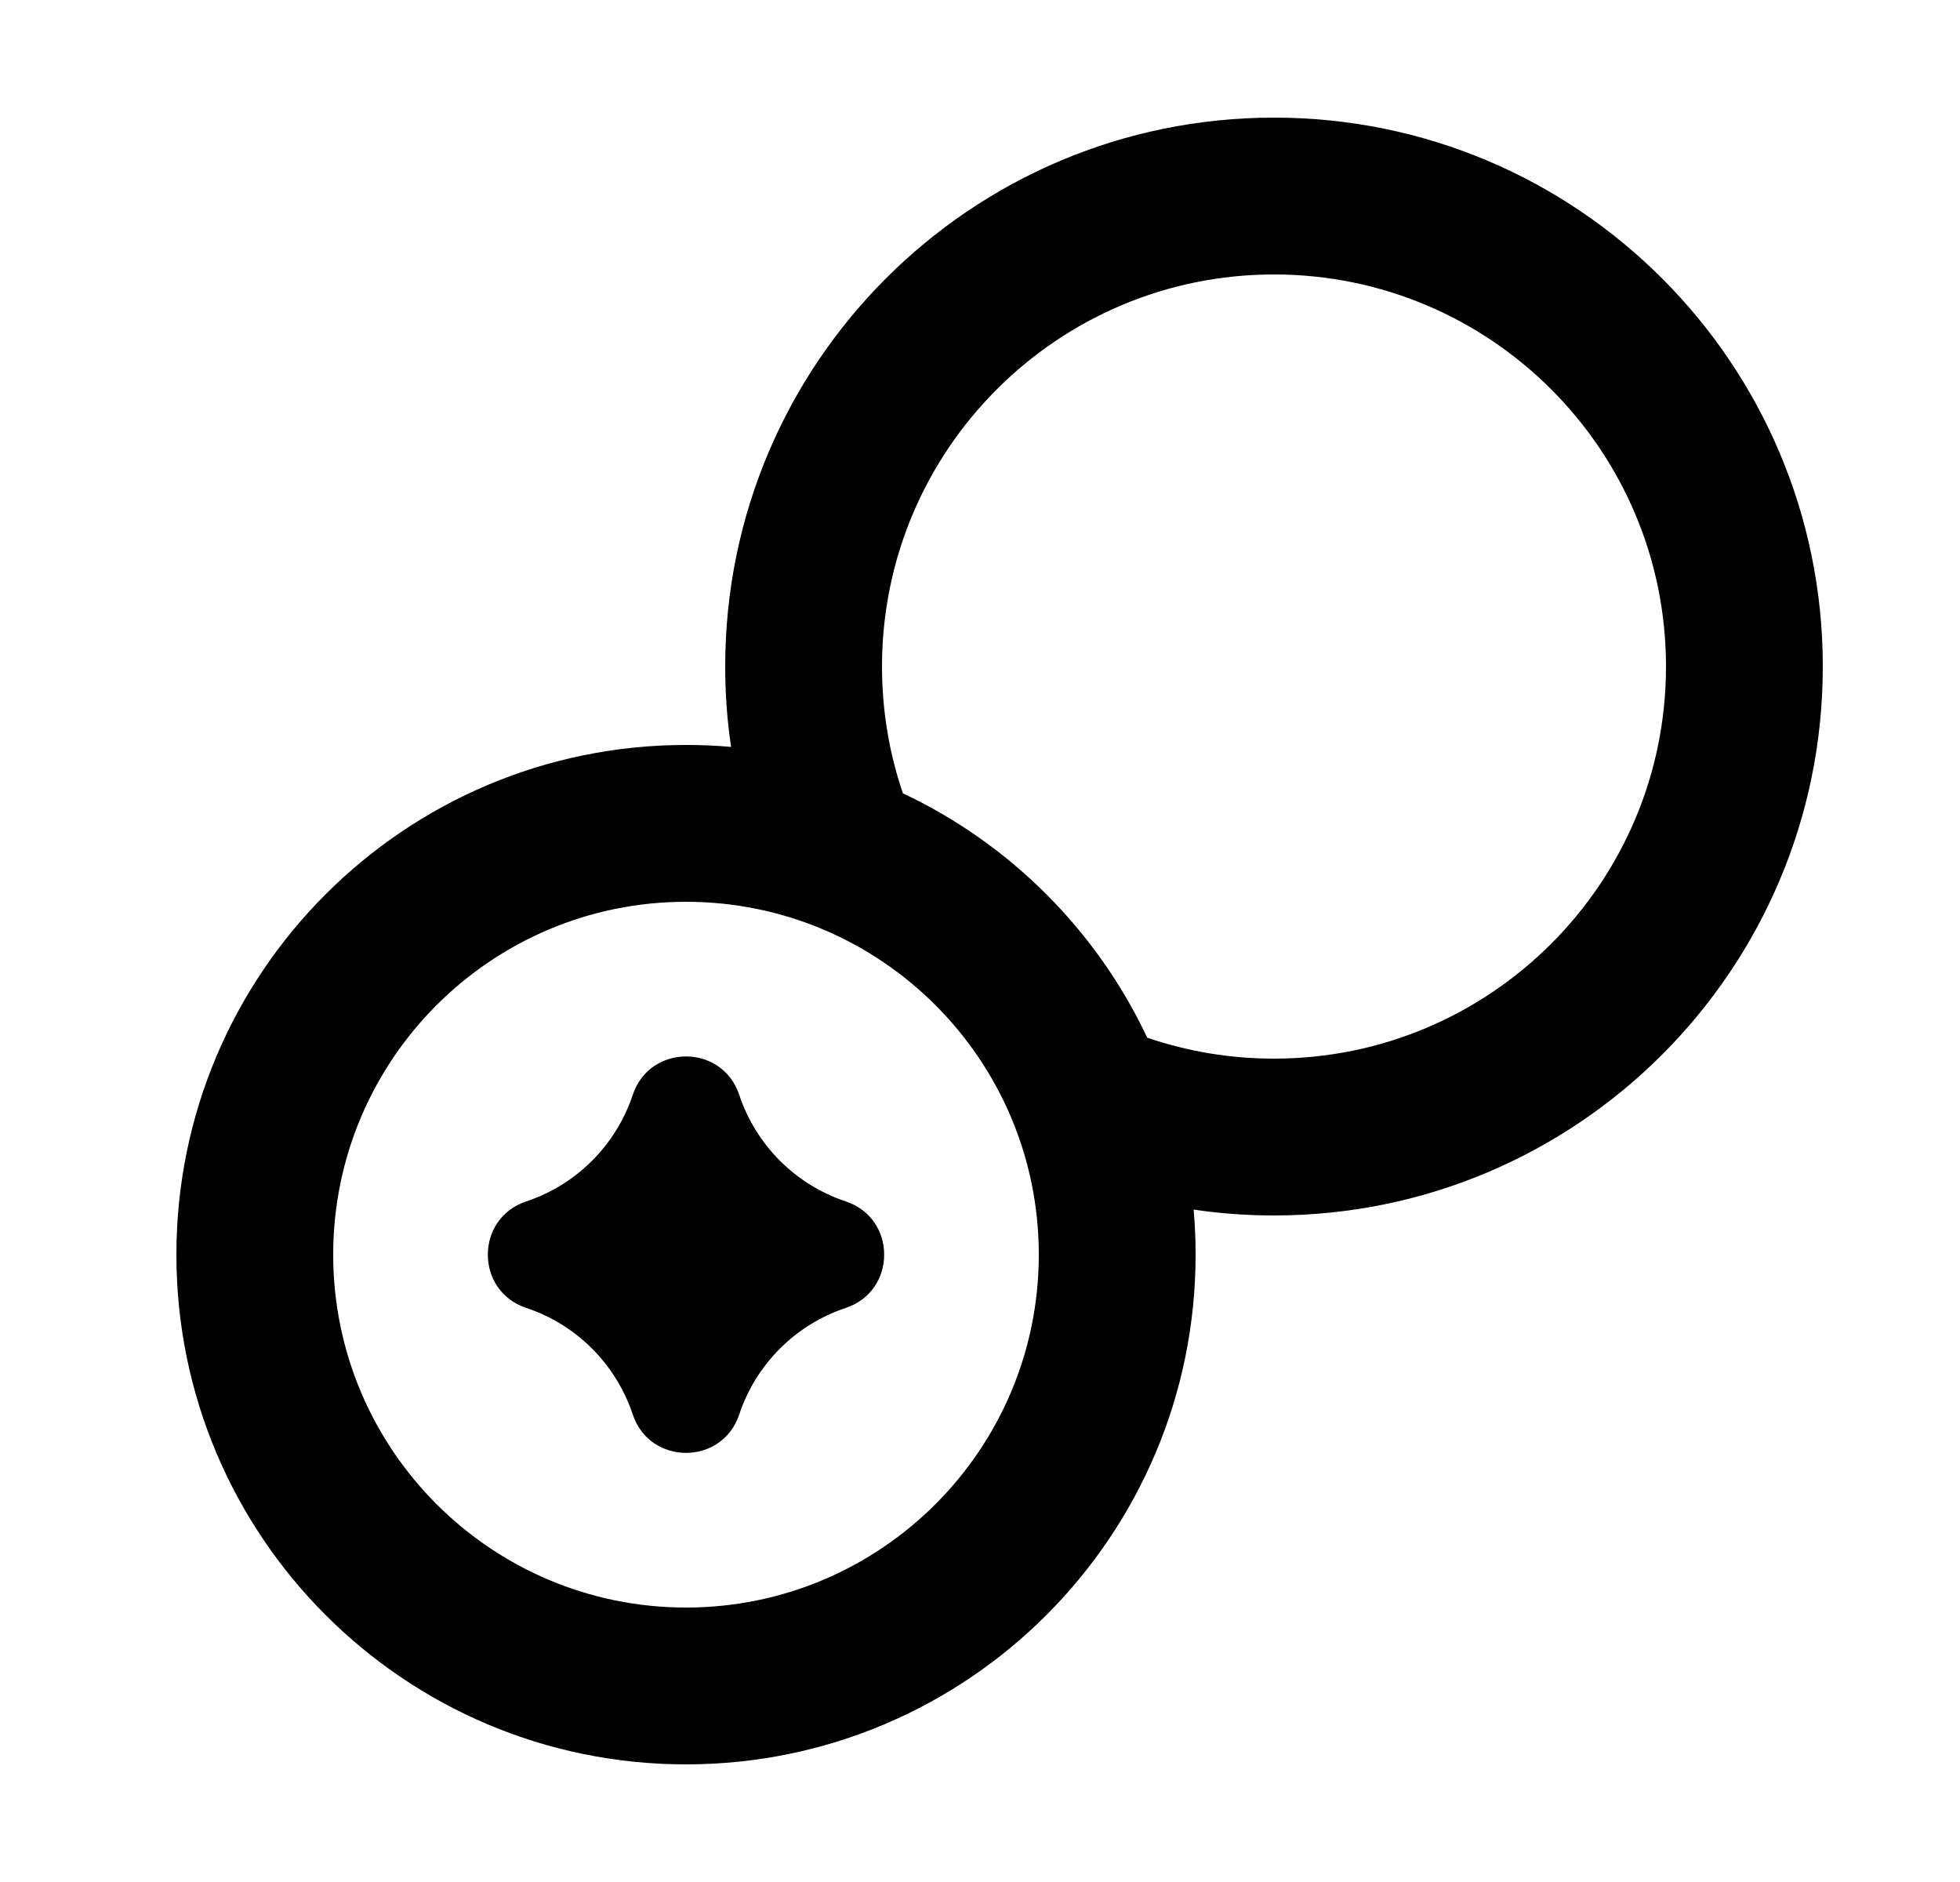 <svg width="25" height="24" viewBox="0 0 25 24" fill="none" xmlns="http://www.w3.org/2000/svg">
<path d="M8.071 18.038C7.857 17.396 7.354 16.893 6.712 16.679C6.059 16.462 6.059 15.538 6.712 15.321C7.354 15.107 7.857 14.604 8.071 13.962C8.288 13.309 9.212 13.309 9.429 13.962C9.643 14.604 10.146 15.107 10.788 15.321C11.441 15.538 11.441 16.462 10.788 16.679C10.146 16.893 9.643 17.396 9.429 18.038C9.212 18.691 8.288 18.691 8.071 18.038Z" fill="black"/>
<path fill-rule="evenodd" clip-rule="evenodd" d="M9.325 9.525C9.275 9.19 9.25 8.848 9.25 8.5C9.25 4.634 12.384 1.5 16.25 1.5C20.116 1.5 23.25 4.634 23.25 8.5C23.25 12.366 20.116 15.5 16.25 15.5C15.902 15.5 15.56 15.475 15.225 15.425C15.242 15.615 15.25 15.806 15.25 16C15.25 19.59 12.34 22.5 8.75 22.5C5.16 22.5 2.25 19.59 2.25 16C2.25 12.41 5.16 9.5 8.75 9.5C8.944 9.5 9.135 9.508 9.325 9.525ZM11.25 8.5C11.25 5.739 13.489 3.5 16.25 3.5C19.011 3.5 21.25 5.739 21.25 8.5C21.25 11.261 19.011 13.5 16.25 13.5C15.683 13.5 15.139 13.406 14.633 13.233C13.99 11.867 12.883 10.76 11.517 10.117C11.344 9.611 11.25 9.067 11.25 8.5ZM8.75 11.5C6.265 11.5 4.25 13.515 4.25 16C4.25 18.485 6.265 20.5 8.75 20.5C11.235 20.5 13.25 18.485 13.25 16C13.25 13.515 11.235 11.5 8.75 11.5Z" fill="black"/>
</svg>
